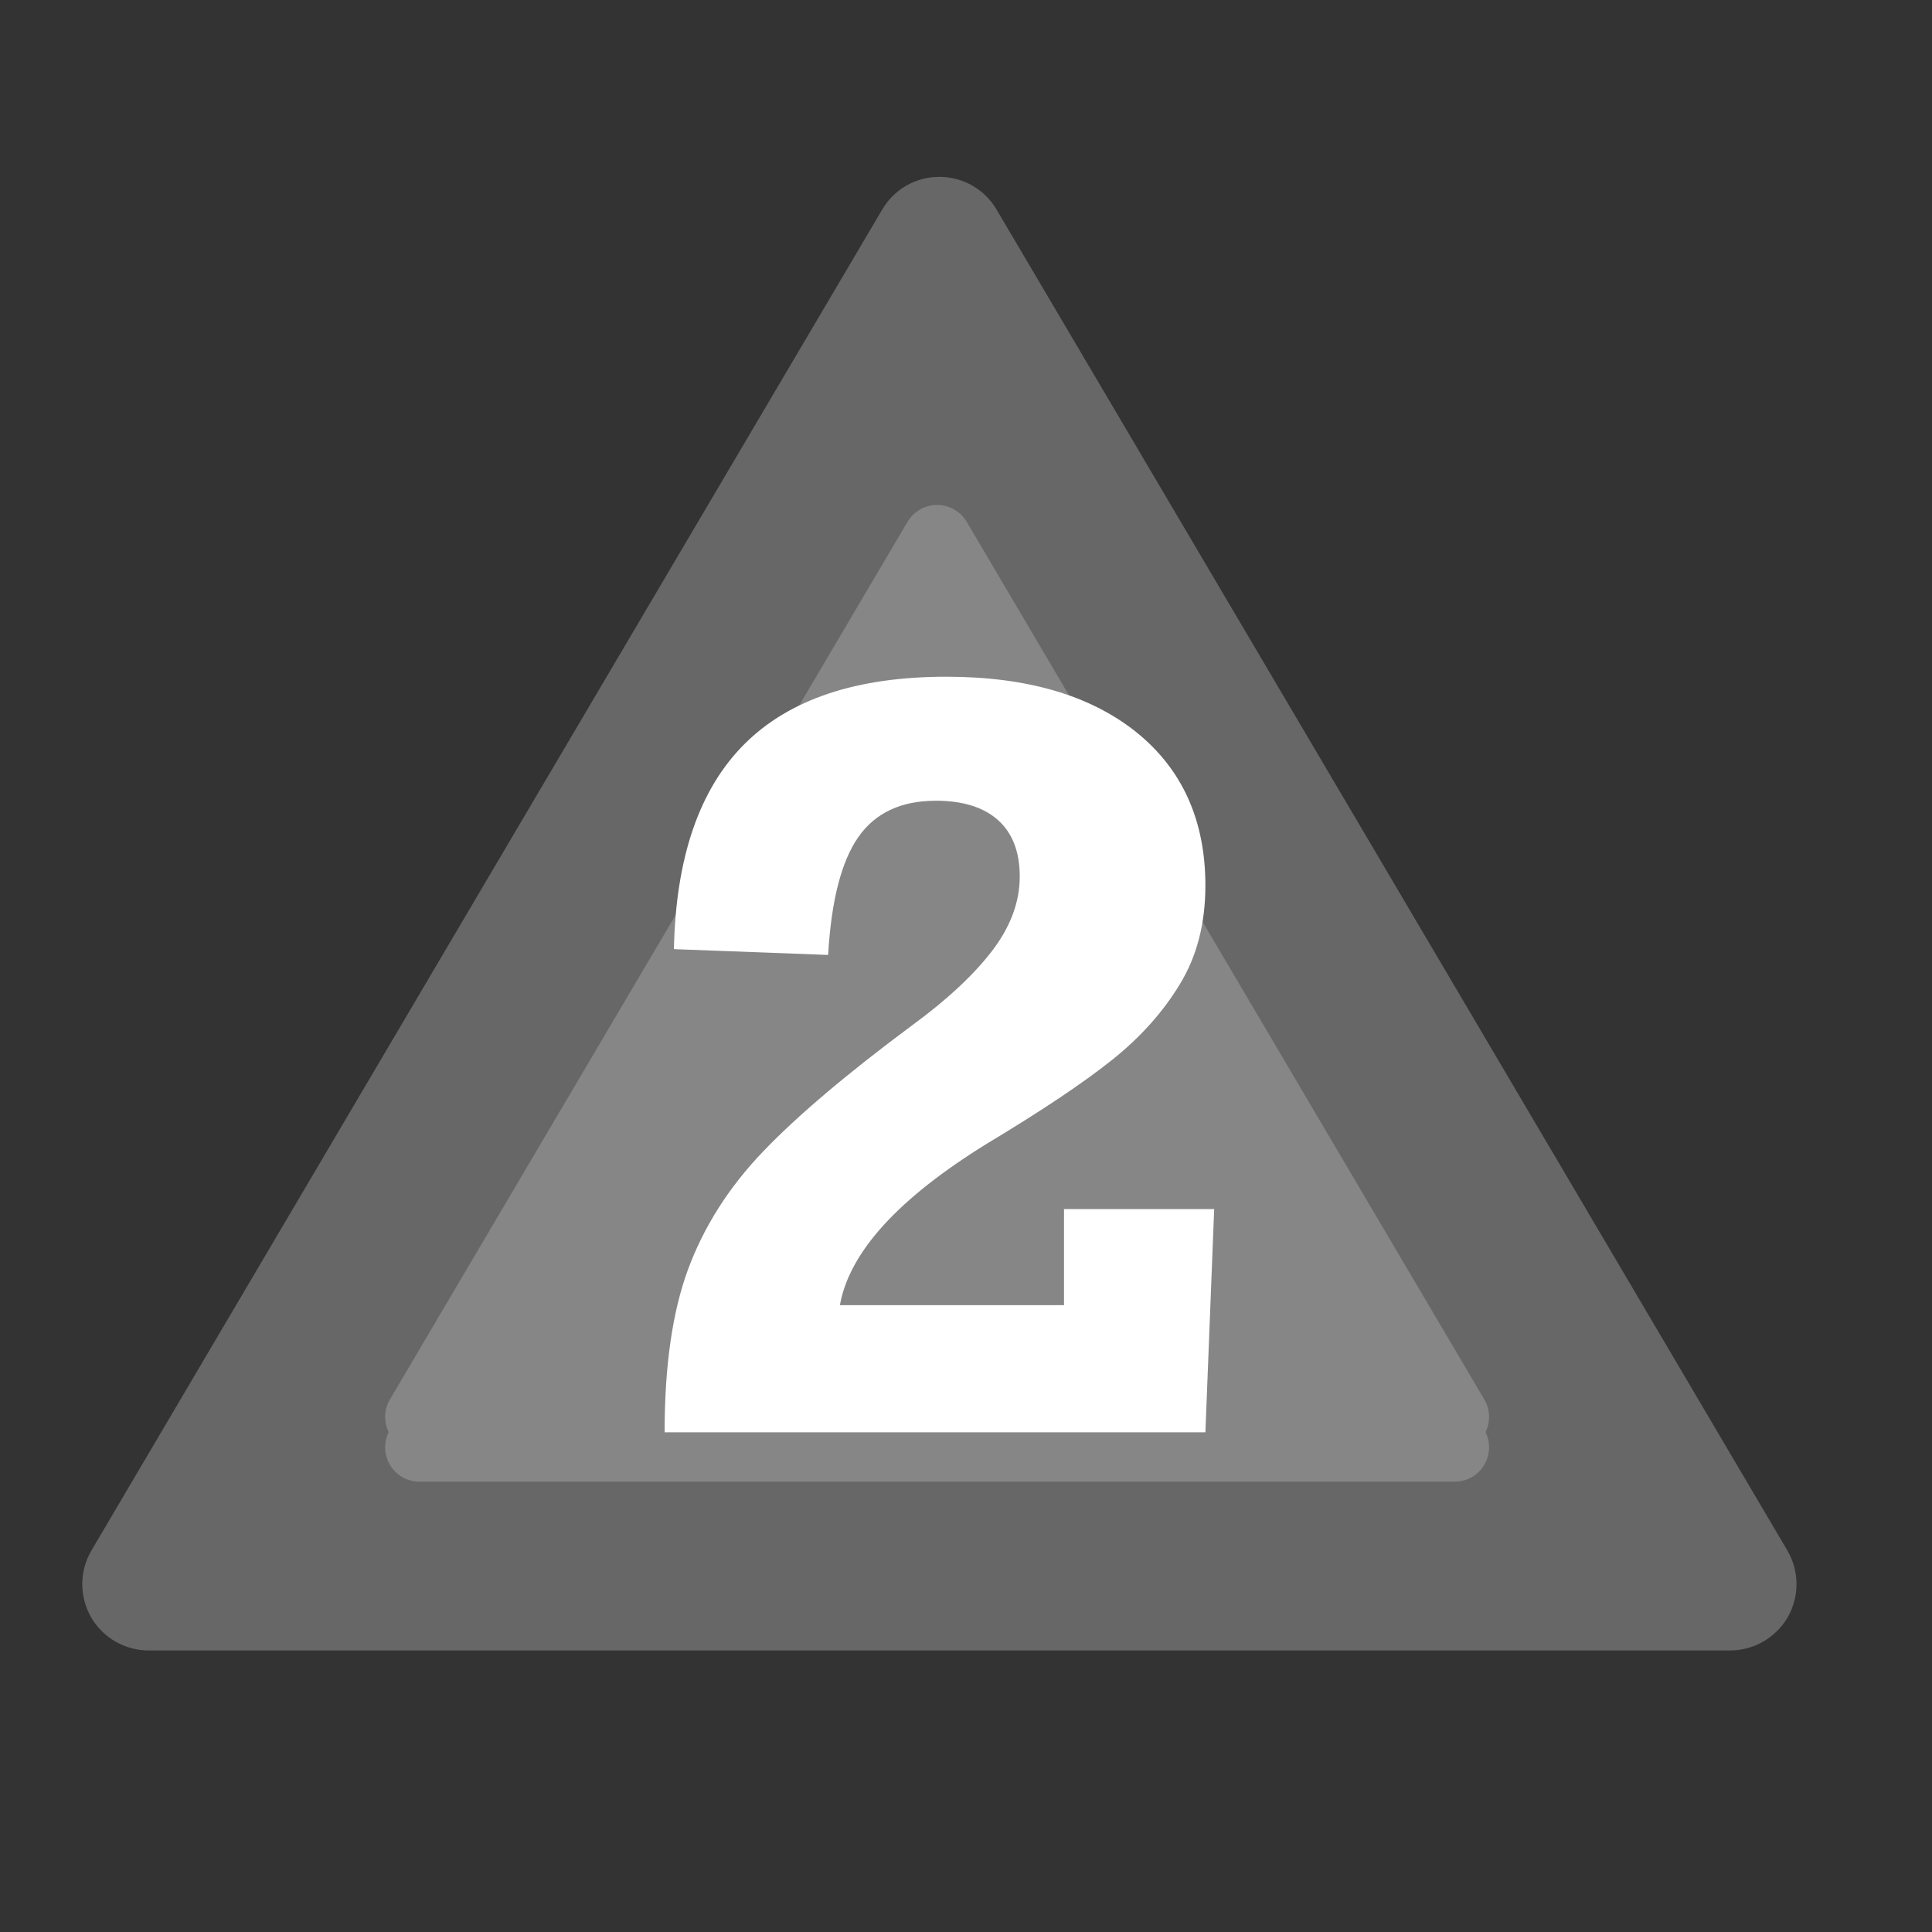 <?xml version="1.0" encoding="UTF-8" standalone="no"?><!DOCTYPE svg PUBLIC "-//W3C//DTD SVG 1.1//EN" "http://www.w3.org/Graphics/SVG/1.1/DTD/svg11.dtd"><svg width="100%" height="100%" viewBox="0 0 11 11" version="1.1" xmlns="http://www.w3.org/2000/svg" xmlns:xlink="http://www.w3.org/1999/xlink" xml:space="preserve" xmlns:serif="http://www.serif.com/" style="fill-rule:evenodd;clip-rule:evenodd;stroke-linejoin:round;stroke-miterlimit:2;"><rect x="0" y="0" width="11" height="11" fill="#333333" stroke="none"/><rect id="d4_2" x="0.068" y="0.108" width="10.56" height="10.56" style="fill:none;"/><g><path d="M5.023,1.193c0.068,-0.116 0.192,-0.186 0.325,-0.186c0.134,-0 0.258,0.07 0.326,0.186c0.926,1.569 3.564,6.043 4.502,7.634c0.069,0.117 0.07,0.262 0.003,0.38c-0.068,0.117 -0.193,0.19 -0.329,0.19c-1.863,0 -7.14,0 -9.004,0c-0.135,0 -0.261,-0.073 -0.328,-0.19c-0.067,-0.118 -0.066,-0.263 0.003,-0.38c0.938,-1.591 3.576,-6.065 4.502,-7.634Z" style="fill:#676767;"/><path d="M5.167,2.971c0.035,-0.059 0.099,-0.096 0.169,-0.096c0.069,-0 0.133,0.037 0.168,0.096c0.563,0.955 2.376,4.029 2.947,4.997c0.036,0.061 0.036,0.136 0.001,0.197c-0.035,0.061 -0.099,0.098 -0.169,0.098c-1.134,0 -4.76,0 -5.894,0c-0.071,0 -0.135,-0.037 -0.17,-0.098c-0.035,-0.061 -0.035,-0.136 0.001,-0.197c0.571,-0.968 2.384,-4.042 2.947,-4.997Z" style="fill:#868686;"/><path d="M5.167,3.144c0.035,-0.059 0.099,-0.096 0.169,-0.096c0.069,-0 0.133,0.037 0.168,0.096c0.563,0.955 2.376,4.029 2.947,4.997c0.036,0.061 0.036,0.136 0.001,0.197c-0.035,0.061 -0.099,0.098 -0.169,0.098c-1.134,0 -4.76,0 -5.894,0c-0.071,0 -0.135,-0.037 -0.17,-0.098c-0.035,-0.061 -0.035,-0.136 0.001,-0.197c0.571,-0.968 2.384,-4.042 2.947,-4.997Z" style="fill:#868686;"/></g><path d="M6.863,5.042c-0,0.215 -0.048,0.402 -0.145,0.561c-0.096,0.159 -0.225,0.303 -0.388,0.433c-0.163,0.13 -0.399,0.288 -0.71,0.475c-0.504,0.311 -0.784,0.617 -0.838,0.92l1.276,0l-0,-0.547l0.855,0l-0.05,1.271l-3.079,-0c-0,-0.376 0.044,-0.686 0.134,-0.929c0.09,-0.243 0.232,-0.466 0.425,-0.668c0.194,-0.203 0.478,-0.444 0.854,-0.723c0.198,-0.145 0.349,-0.287 0.453,-0.423c0.104,-0.137 0.156,-0.277 0.156,-0.421c-0,-0.142 -0.042,-0.249 -0.124,-0.322c-0.082,-0.073 -0.2,-0.11 -0.353,-0.11c-0.198,0 -0.346,0.069 -0.442,0.207c-0.096,0.137 -0.154,0.361 -0.172,0.671l-0.878,-0.033c0.011,-0.522 0.145,-0.911 0.401,-1.167c0.256,-0.256 0.639,-0.384 1.15,-0.384c0.458,-0 0.818,0.105 1.081,0.315c0.262,0.211 0.394,0.502 0.394,0.874Z" style="fill:#fff;fill-rule:nonzero;"/></svg>